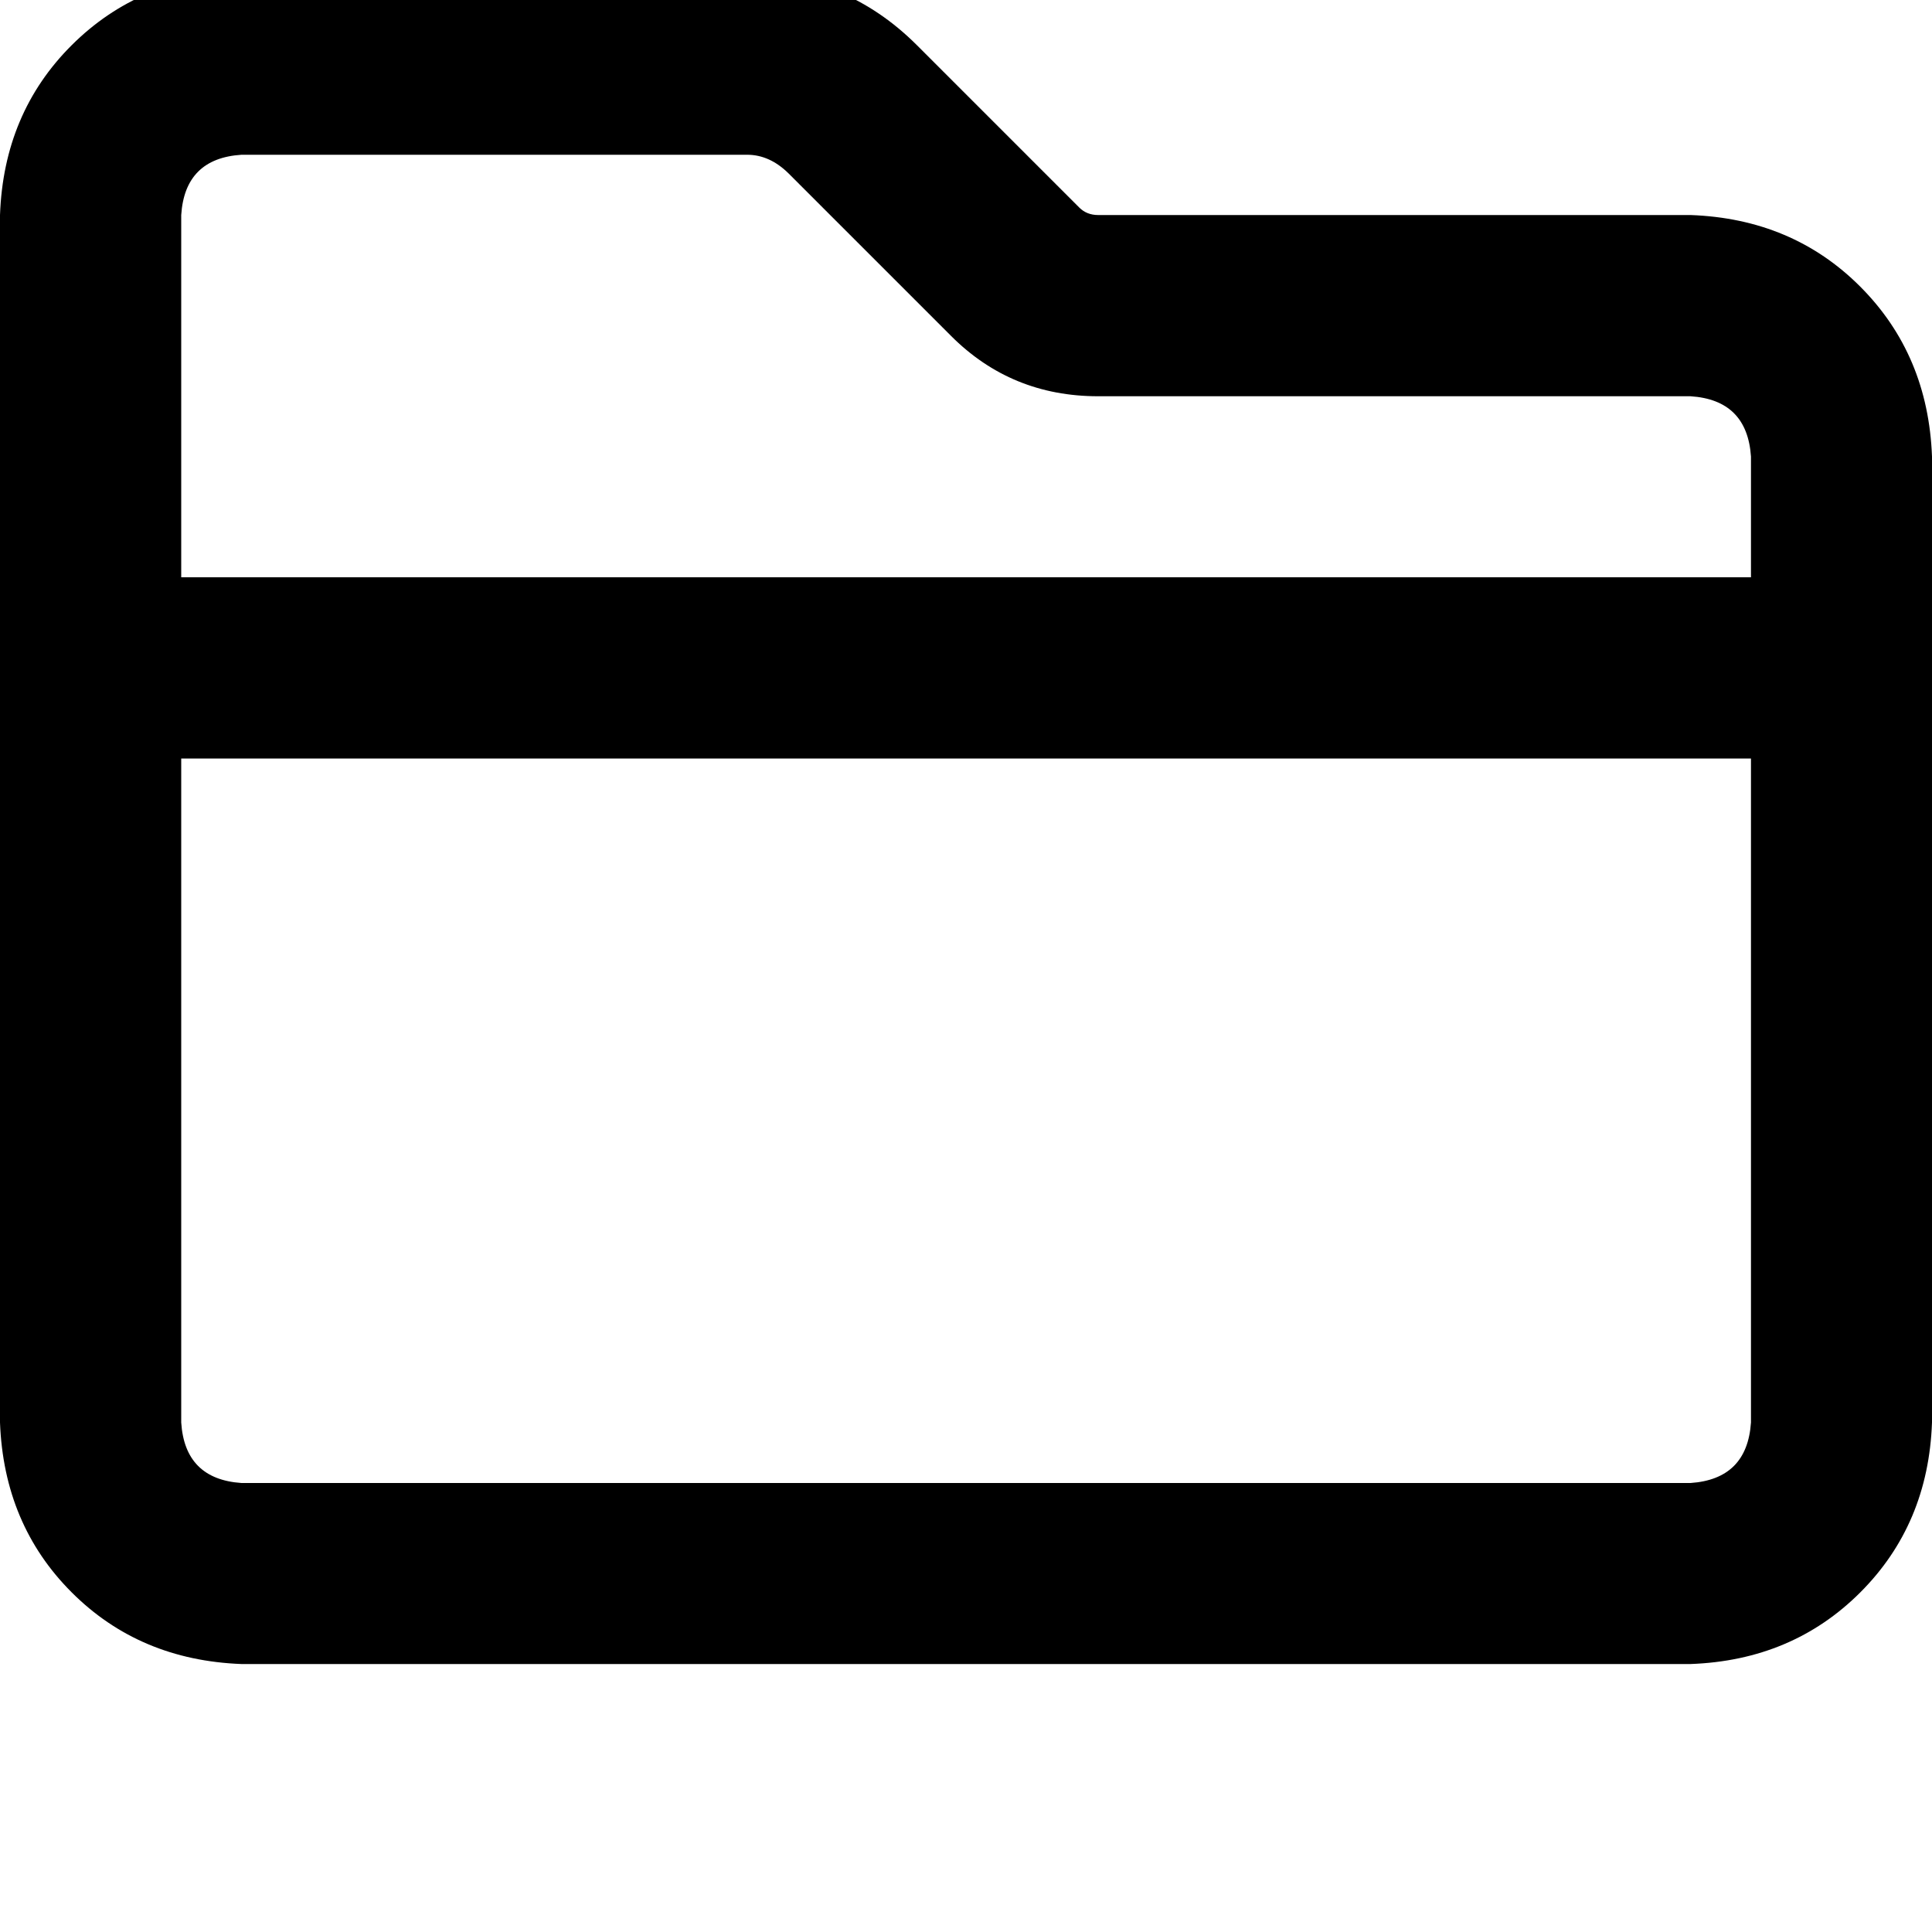 <svg height="1000" width="1000" xmlns="http://www.w3.org/2000/svg"><path d="M492.2 173.8q31.2 31.3 76.2 31.3H875q29.3 1.9 31.3 31.2v62.5H93.8V111.3Q95.7 82 125 80.1h261.7q11.7 0 21.5 9.7l66.4 -66.4 -66.4 66.4 84 84zM93.8 392.6h812.5H93.8h812.5v343.7q-2 29.3 -31.3 31.3H125q-29.3 -2 -31.2 -31.3V392.6zM558.6 107.4l-84 -84 84 84 -84 -84q-37.1 -37.1 -89.8 -37.1H125q-52.7 2 -87.9 37.1T0 111.3v625q2 52.8 37.1 87.9t87.9 37.1h750q52.7 -1.9 87.9 -37.1t37.1 -87.9v-500q-2 -52.7 -37.1 -87.9T875 111.3H568.4q-5.9 0 -9.8 -3.9z"/></svg>